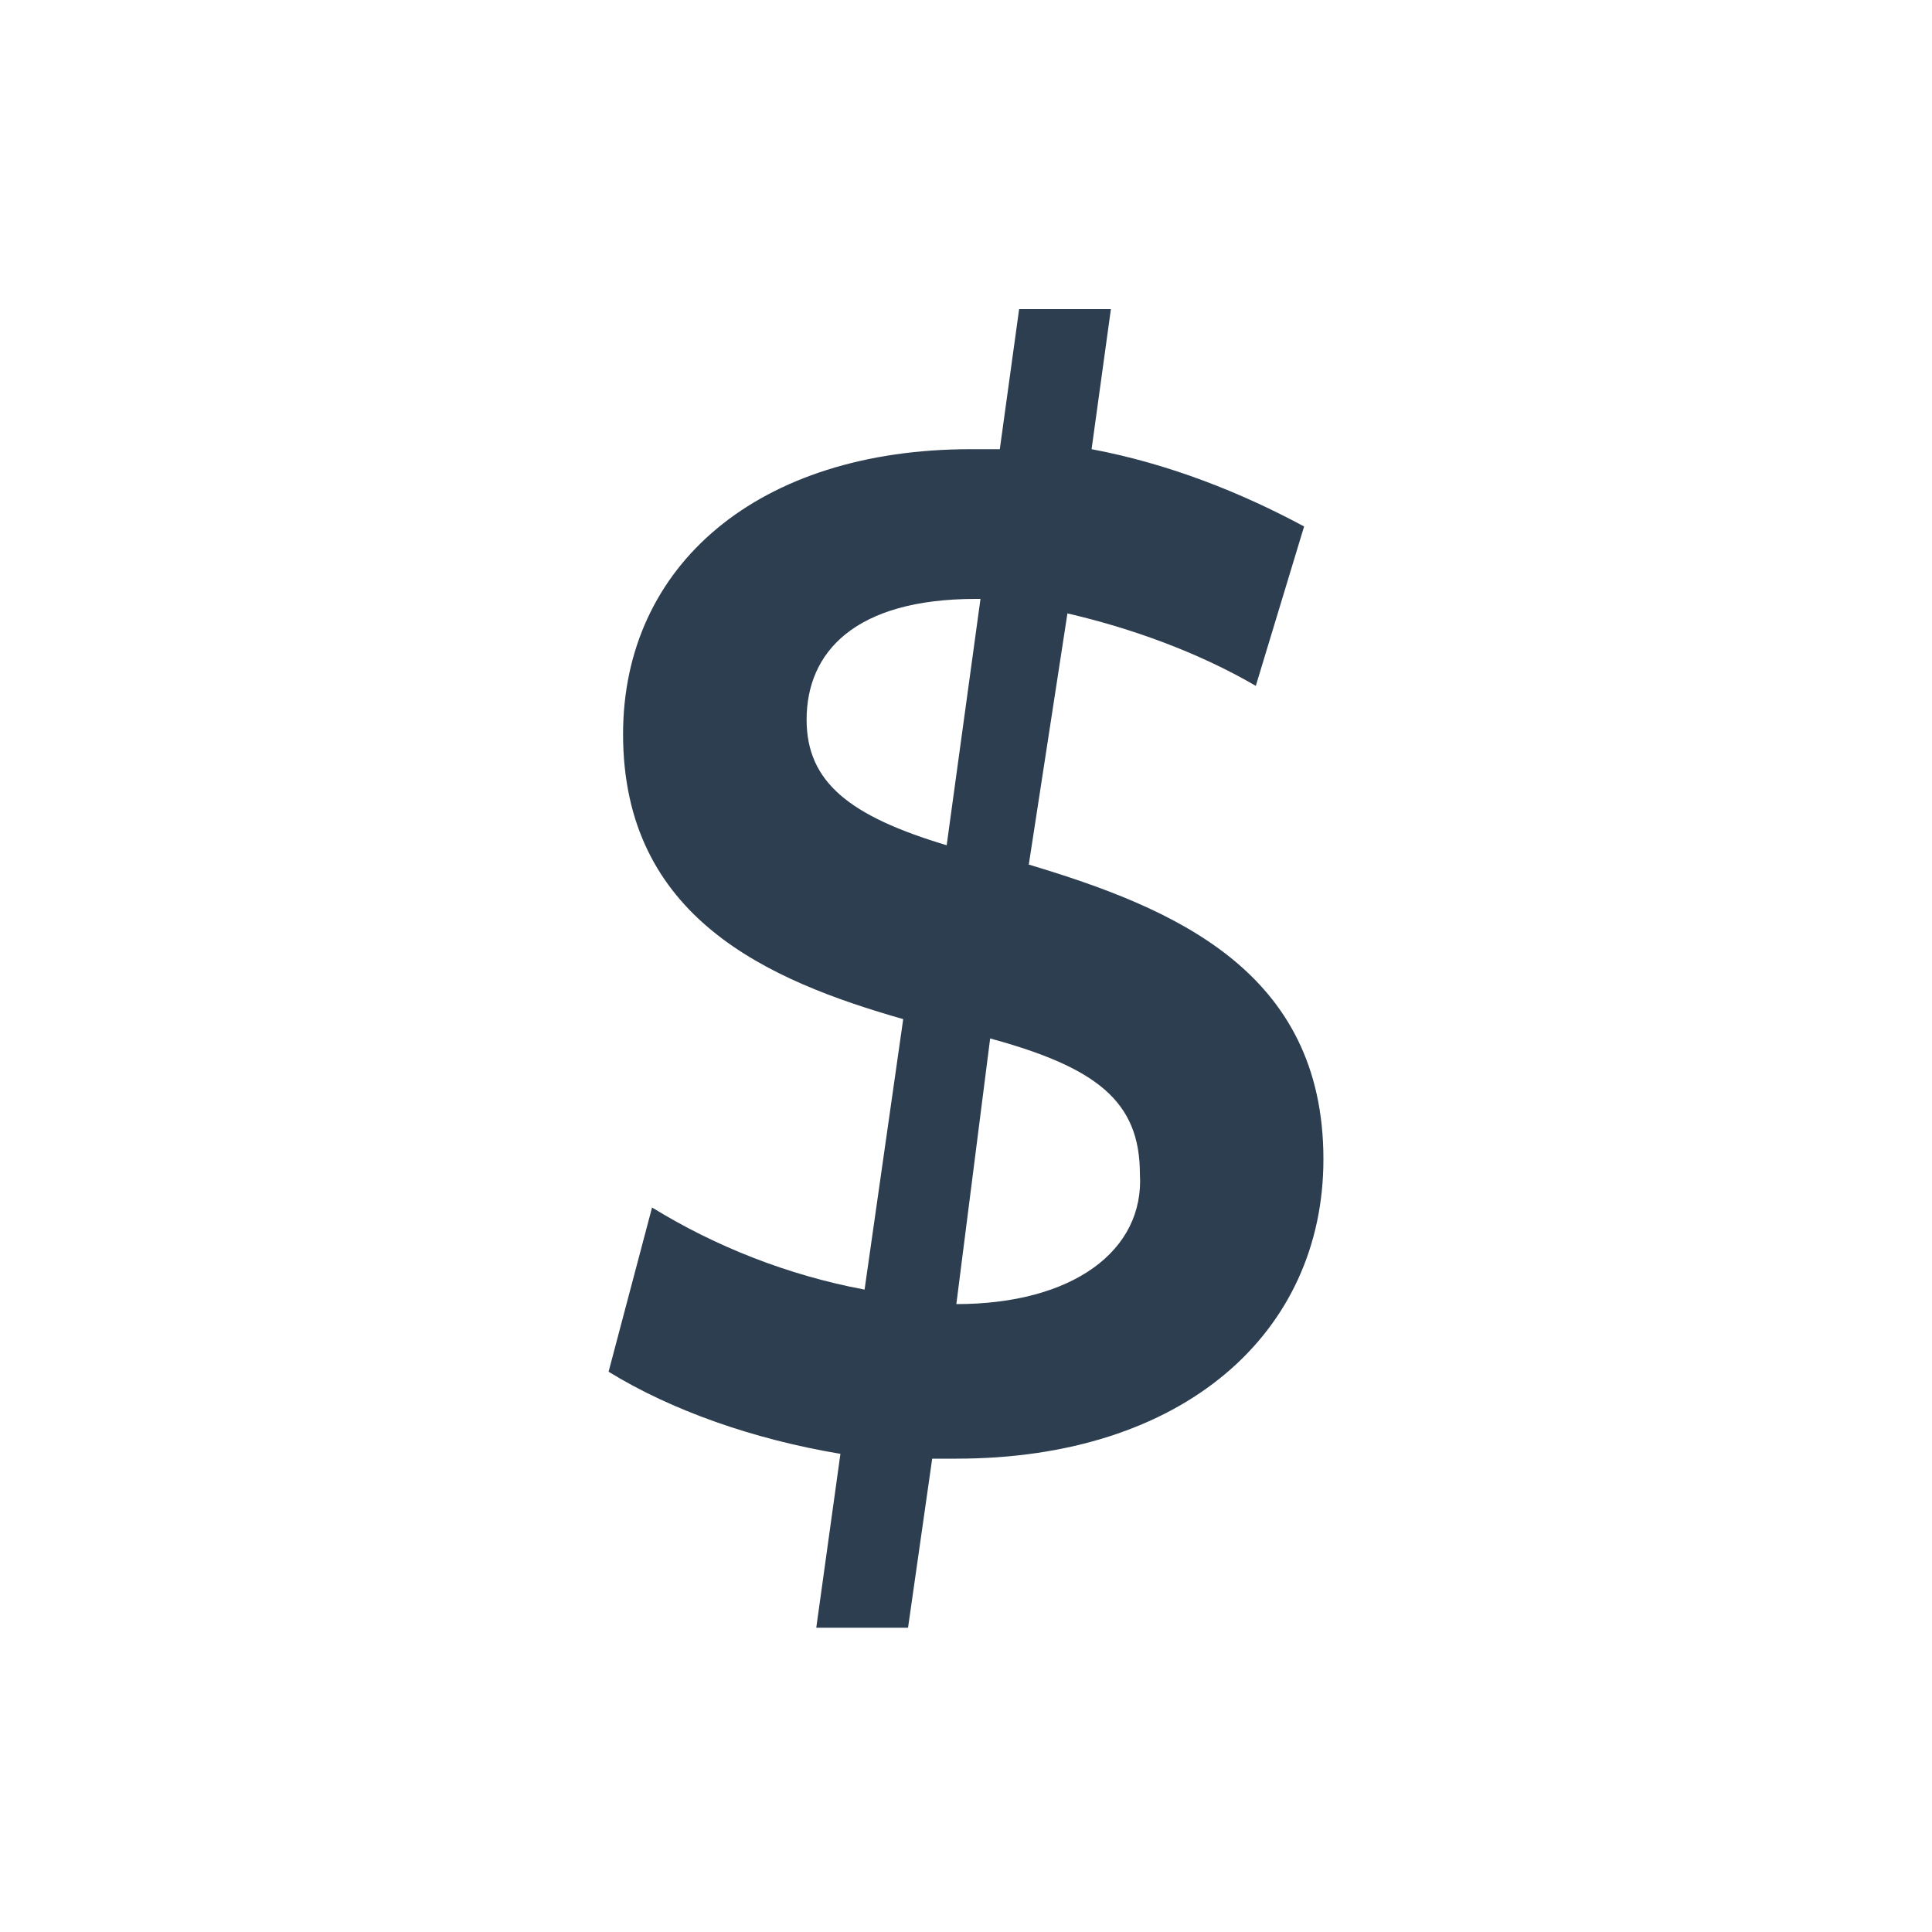 <?xml version="1.0" encoding="utf-8"?>
<!-- Generator: Adobe Illustrator 18.0.0, SVG Export Plug-In . SVG Version: 6.00 Build 0)  -->
<!DOCTYPE svg PUBLIC "-//W3C//DTD SVG 1.1//EN" "http://www.w3.org/Graphics/SVG/1.1/DTD/svg11.dtd">
<svg version="1.1" xmlns="http://www.w3.org/2000/svg" xmlns:xlink="http://www.w3.org/1999/xlink" x="0px" y="0px"
	 viewBox="0 0 40 40" enable-background="new 0 0 40 40" xml:space="preserve">
<g id="E-Com">
	<g id="CVC_5_">
	</g>
	<g id="Mastercard_5_">
	</g>
	<g id="Visa_6_">
	</g>
	<g id="Discover">
	</g>
	<g id="Amex_3_">
	</g>
	<g id="Bitcoin_3_">
	</g>
	<g id="Google_Wallet_5_">
	</g>
	<g id="PayPal_3_">
	</g>
	<g id="Square_Payment_1_">
	</g>
	<g id="Shop_5_">
	</g>
	<g id="Postage">
	</g>
	<g id="Package_7_">
	</g>
	<g id="Discount_3_">
	</g>
	<g id="Earth_3_">
	</g>
	<g id="Barcode_3_">
	</g>
	<g id="Cart_Plus_6_">
	</g>
	<g id="Cart_Minus_6_">
	</g>
	<g id="Cart_4_">
	</g>
	<g id="Receipt_5_">
	</g>
	<g id="Truck_9_">
	</g>
	<g id="Calculator_6_">
	</g>
	<g id="Euro_Symbol">
	</g>
	<g id="Cent_Symbol">
	</g>
	<g id="Dollar_Symbol">
		<g>
			<g id="Dollar_Symbol_1_">
				<g>
					<path fill-rule="evenodd" clip-rule="evenodd" fill="#2C3E50" d="M21.3,17.9c0,0,0.8-5.2,0.8-5.2c1.3,0.3,2.7,0.8,3.9,1.5
						l1-3.3c-1.3-0.7-2.8-1.3-4.4-1.6L23,6.4h-1.9l-0.4,2.9h-0.6c-4.4,0-7.2,2.4-7.2,5.9c0,3.8,3,5.1,5.8,5.9l-0.8,5.6
						c-1.6-0.3-3.1-0.9-4.4-1.7l-0.9,3.4c1.3,0.8,3,1.4,4.8,1.7c0,0-0.5,3.6-0.5,3.6h1.9l0.5-3.5h0.5c4.7,0,7.6-2.6,7.6-6.2
						C27.4,20.1,24.3,18.8,21.3,17.9z M16.7,14.9c0-1.4,1-2.5,3.5-2.5c0,0,0,0,0.1,0l-0.7,5.1C17.6,16.9,16.7,16.2,16.7,14.9z
						 M19.8,27L19.8,27l0.7-5.5c2.2,0.6,3.1,1.3,3.1,2.8C23.7,25.9,22.2,27,19.8,27z"/>
				</g>
			</g>
		</g>
	</g>
	<g id="Pound_Symbol">
	</g>
	<g id="Bank_5_">
	</g>
	<g id="Wallet_3_">
	</g>
	<g id="Coins_6_">
	</g>
	<g id="Bills_6_">
	</g>
	<g id="Dollar_Alt">
	</g>
	<g id="Dollar">
	</g>
</g>
<g id="Lockup">
</g>
</svg>
